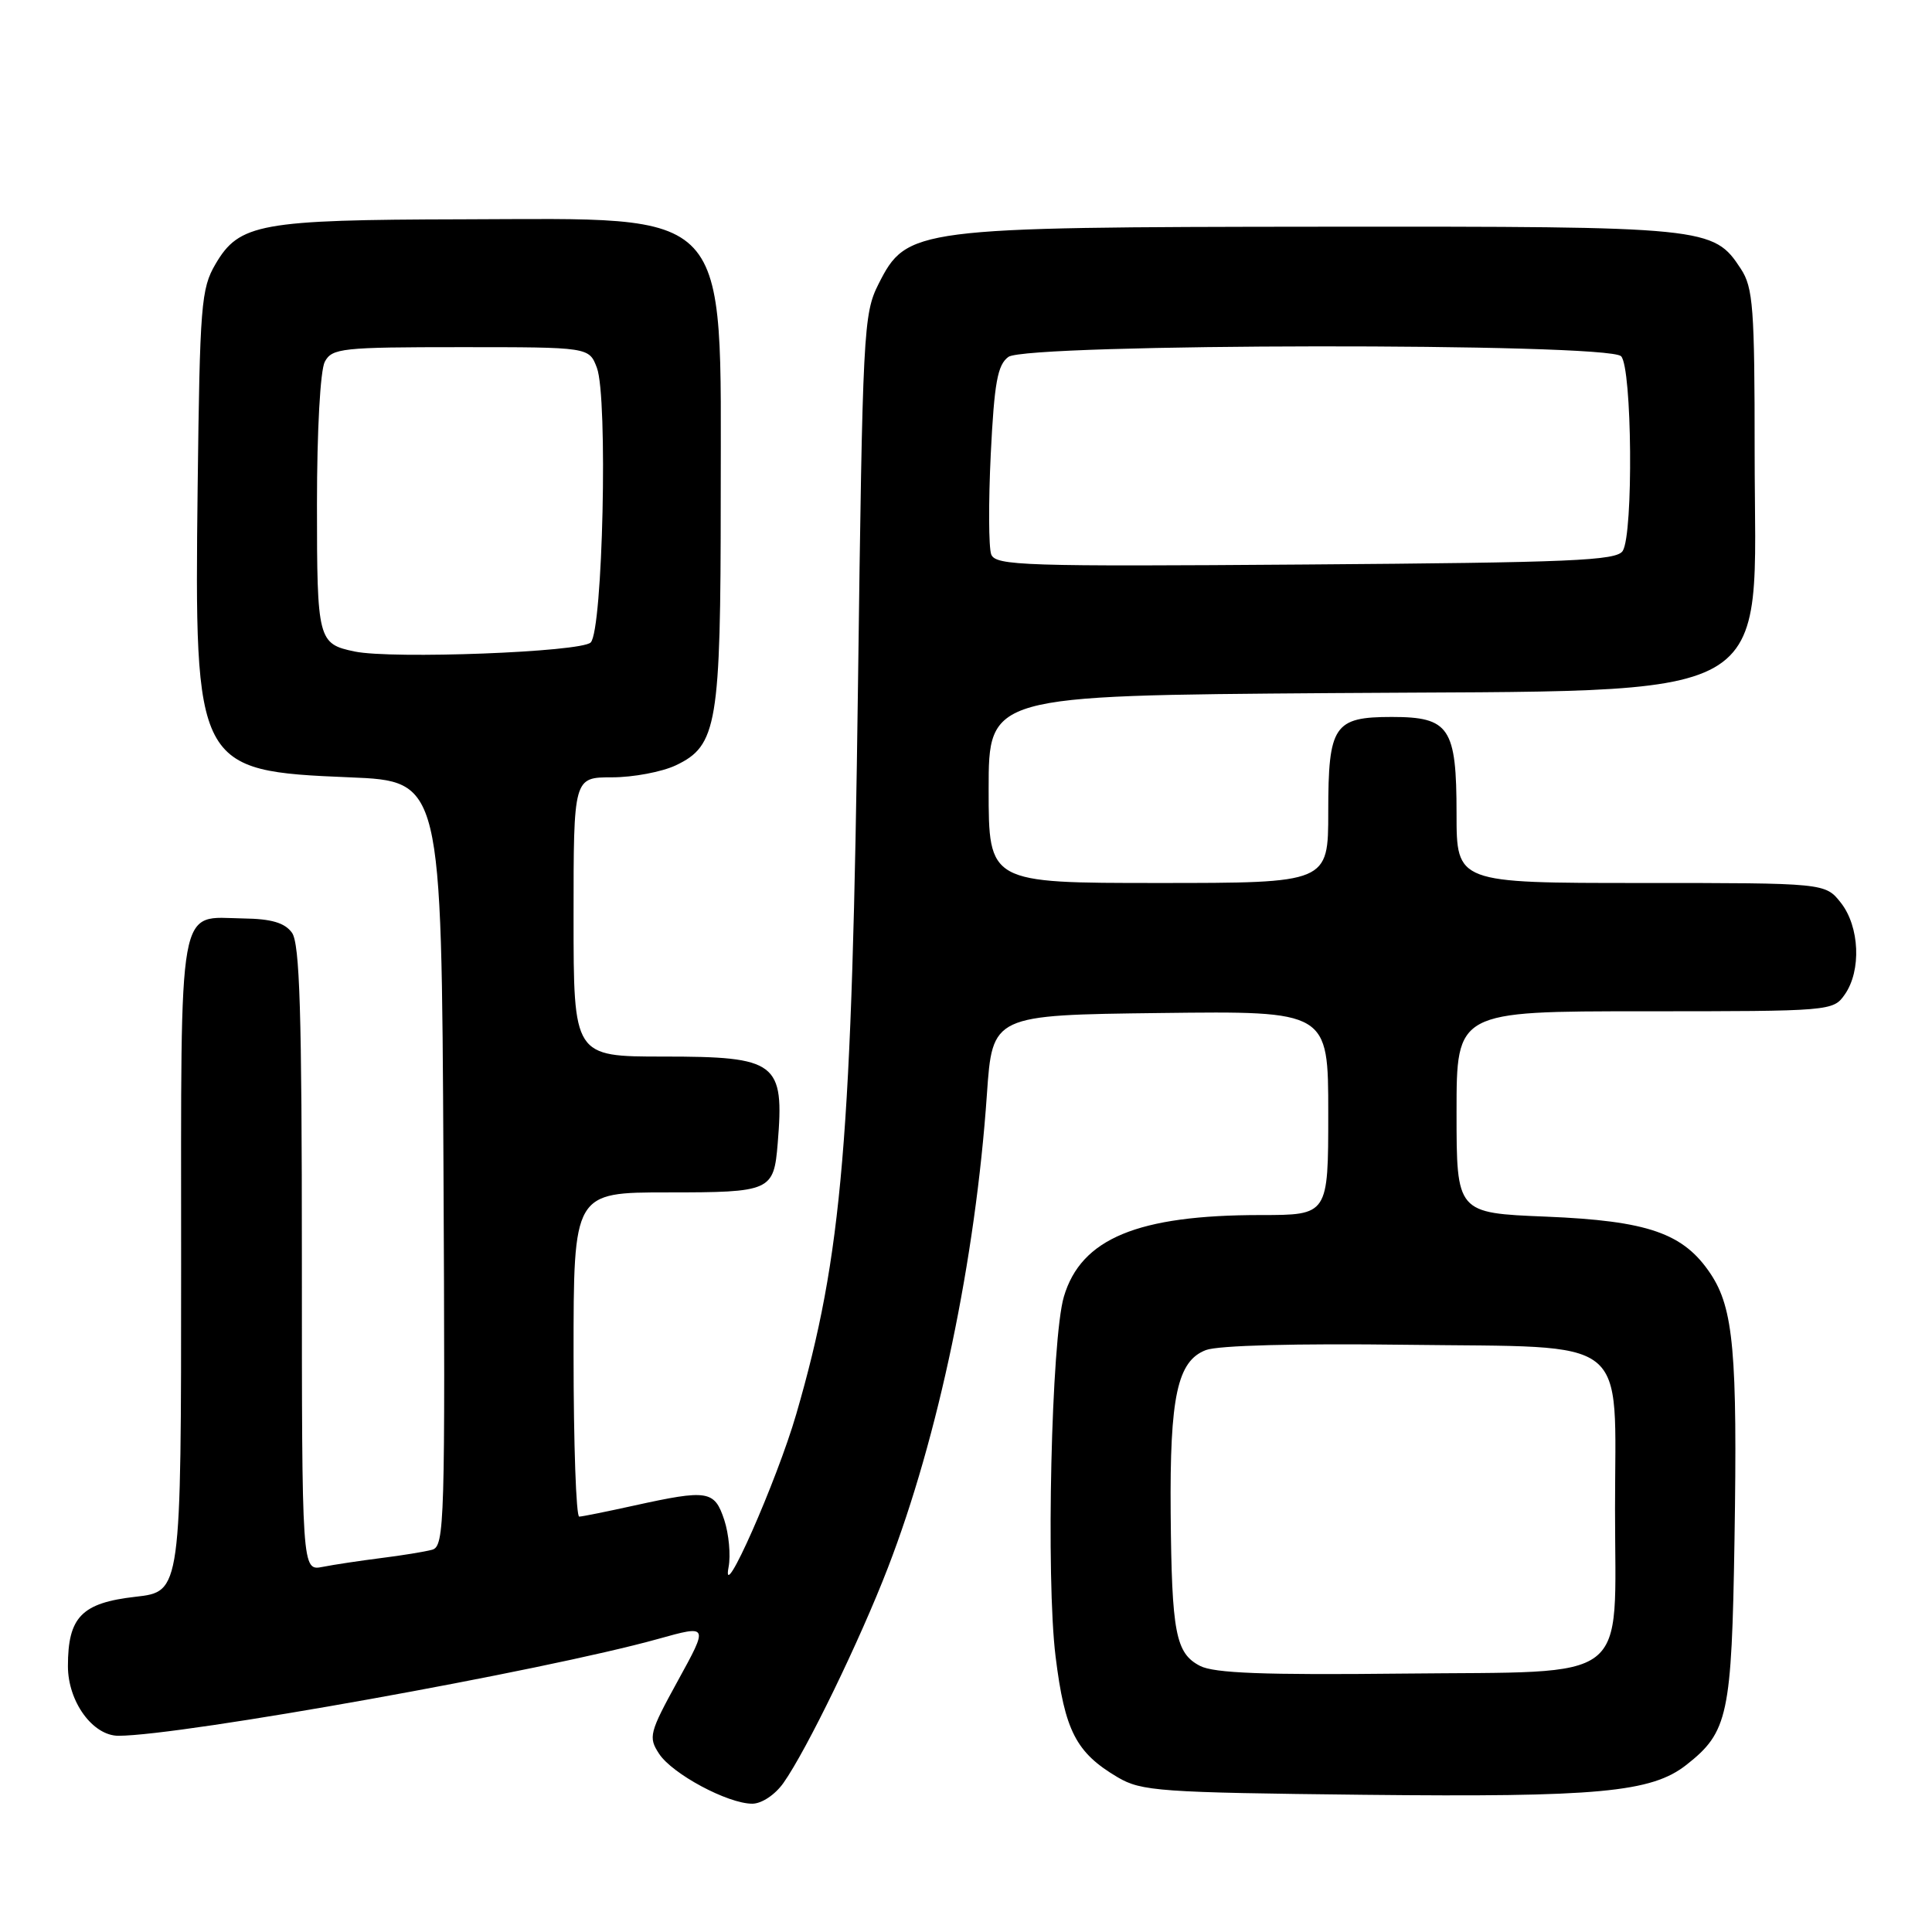 <?xml version="1.0" encoding="UTF-8" standalone="no"?>
<!DOCTYPE svg PUBLIC "-//W3C//DTD SVG 1.1//EN" "http://www.w3.org/Graphics/SVG/1.1/DTD/svg11.dtd" >
<svg xmlns="http://www.w3.org/2000/svg" xmlns:xlink="http://www.w3.org/1999/xlink" version="1.1" viewBox="0 0 256 256">
 <g >
 <path fill="currentColor"
d=" M 103.81 236.25 C 106.87 231.92 113.94 217.36 117.65 207.74 C 124.33 190.46 129.26 166.88 130.77 145.00 C 131.50 134.50 131.50 134.50 153.75 134.23 C 176.00 133.96 176.00 133.96 176.00 147.48 C 176.00 161.00 176.00 161.00 167.05 161.00 C 150.75 161.00 143.25 164.11 140.97 171.81 C 139.31 177.41 138.58 209.07 139.87 219.50 C 141.09 229.36 142.58 232.24 148.10 235.50 C 151.25 237.35 153.62 237.52 180.76 237.82 C 211.75 238.15 218.83 237.50 223.46 233.85 C 228.98 229.51 229.46 227.30 229.83 204.04 C 230.23 179.23 229.70 173.36 226.67 168.80 C 223.08 163.40 218.39 161.77 204.86 161.21 C 193.00 160.73 193.00 160.73 193.00 147.36 C 193.00 134.00 193.00 134.00 217.94 134.00 C 242.59 134.00 242.91 133.97 244.44 131.78 C 246.66 128.62 246.41 122.79 243.93 119.63 C 241.85 117.00 241.85 117.00 217.43 117.00 C 193.00 117.00 193.00 117.00 193.00 107.83 C 193.00 96.40 192.06 95.00 184.42 95.00 C 176.75 95.00 176.00 96.12 176.00 107.57 C 176.00 117.00 176.00 117.00 153.50 117.00 C 131.00 117.00 131.00 117.00 131.00 104.59 C 131.00 92.17 131.00 92.17 176.25 91.84 C 236.95 91.38 232.50 93.91 232.50 59.95 C 232.50 40.77 232.30 38.10 230.67 35.62 C 227.04 30.07 226.26 30.00 175.28 30.04 C 121.11 30.09 120.16 30.22 116.41 37.63 C 114.41 41.60 114.30 43.74 113.69 90.63 C 112.90 151.11 111.62 166.31 105.51 187.37 C 102.94 196.23 95.51 213.03 96.54 207.65 C 96.84 206.08 96.58 203.27 95.97 201.40 C 94.67 197.48 93.82 197.34 84.00 199.50 C 80.42 200.29 77.16 200.95 76.75 200.96 C 76.34 200.98 76.00 191.32 76.00 179.50 C 76.00 158.00 76.00 158.00 88.46 158.00 C 102.15 158.00 102.53 157.83 103.05 151.50 C 103.94 140.75 102.96 140.00 87.93 140.00 C 76.00 140.00 76.00 140.00 76.00 121.50 C 76.00 103.00 76.00 103.00 81.10 103.00 C 83.90 103.00 87.71 102.28 89.55 101.41 C 95.03 98.81 95.50 96.00 95.50 66.00 C 95.50 27.00 97.33 28.97 61.28 29.06 C 34.43 29.12 31.70 29.62 28.55 35.00 C 26.65 38.24 26.48 40.41 26.19 64.50 C 25.75 101.74 25.97 102.16 46.32 103.00 C 58.50 103.50 58.50 103.50 58.76 154.18 C 59.00 201.82 58.91 204.89 57.26 205.35 C 56.29 205.61 53.25 206.11 50.50 206.45 C 47.75 206.80 44.26 207.32 42.75 207.62 C 40.00 208.16 40.00 208.16 40.00 166.77 C 40.00 134.08 39.72 125.00 38.68 123.58 C 37.72 122.27 35.96 121.75 32.26 121.70 C 23.45 121.56 24.00 118.49 24.00 167.57 C 24.00 210.90 24.00 210.90 17.96 211.58 C 10.82 212.39 9.00 214.26 9.00 220.77 C 9.00 225.48 12.29 230.00 15.70 230.00 C 24.14 229.98 72.17 221.36 87.19 217.17 C 93.89 215.30 93.89 215.30 89.84 222.67 C 86.03 229.61 85.89 230.18 87.33 232.38 C 89.08 235.06 96.44 239.00 99.68 239.00 C 100.92 239.00 102.70 237.82 103.81 236.25 Z  M 159.01 220.74 C 155.78 219.07 155.26 216.38 155.12 200.50 C 154.99 185.05 156.01 180.33 159.79 178.89 C 161.42 178.27 171.79 178.00 186.32 178.19 C 216.47 178.58 214.00 176.63 214.00 200.00 C 214.00 223.40 216.55 221.43 185.84 221.76 C 167.50 221.96 160.88 221.71 159.01 220.74 Z  M 47.00 86.33 C 42.13 85.32 42.00 84.81 42.00 66.81 C 42.00 57.04 42.44 49.05 43.04 47.93 C 44.00 46.14 45.29 46.00 61.06 46.00 C 78.05 46.00 78.05 46.00 79.09 48.73 C 80.57 52.64 79.88 83.53 78.27 85.13 C 76.99 86.41 51.97 87.36 47.00 86.33 Z  M 131.34 73.46 C 131.00 72.55 130.97 66.58 131.28 60.19 C 131.75 50.68 132.18 48.34 133.62 47.29 C 136.08 45.49 213.00 45.40 214.80 47.20 C 216.26 48.66 216.45 70.74 215.02 73.00 C 214.21 74.29 208.20 74.54 173.03 74.80 C 135.65 75.08 131.92 74.96 131.34 73.46 Z "/>
</g>
</svg>